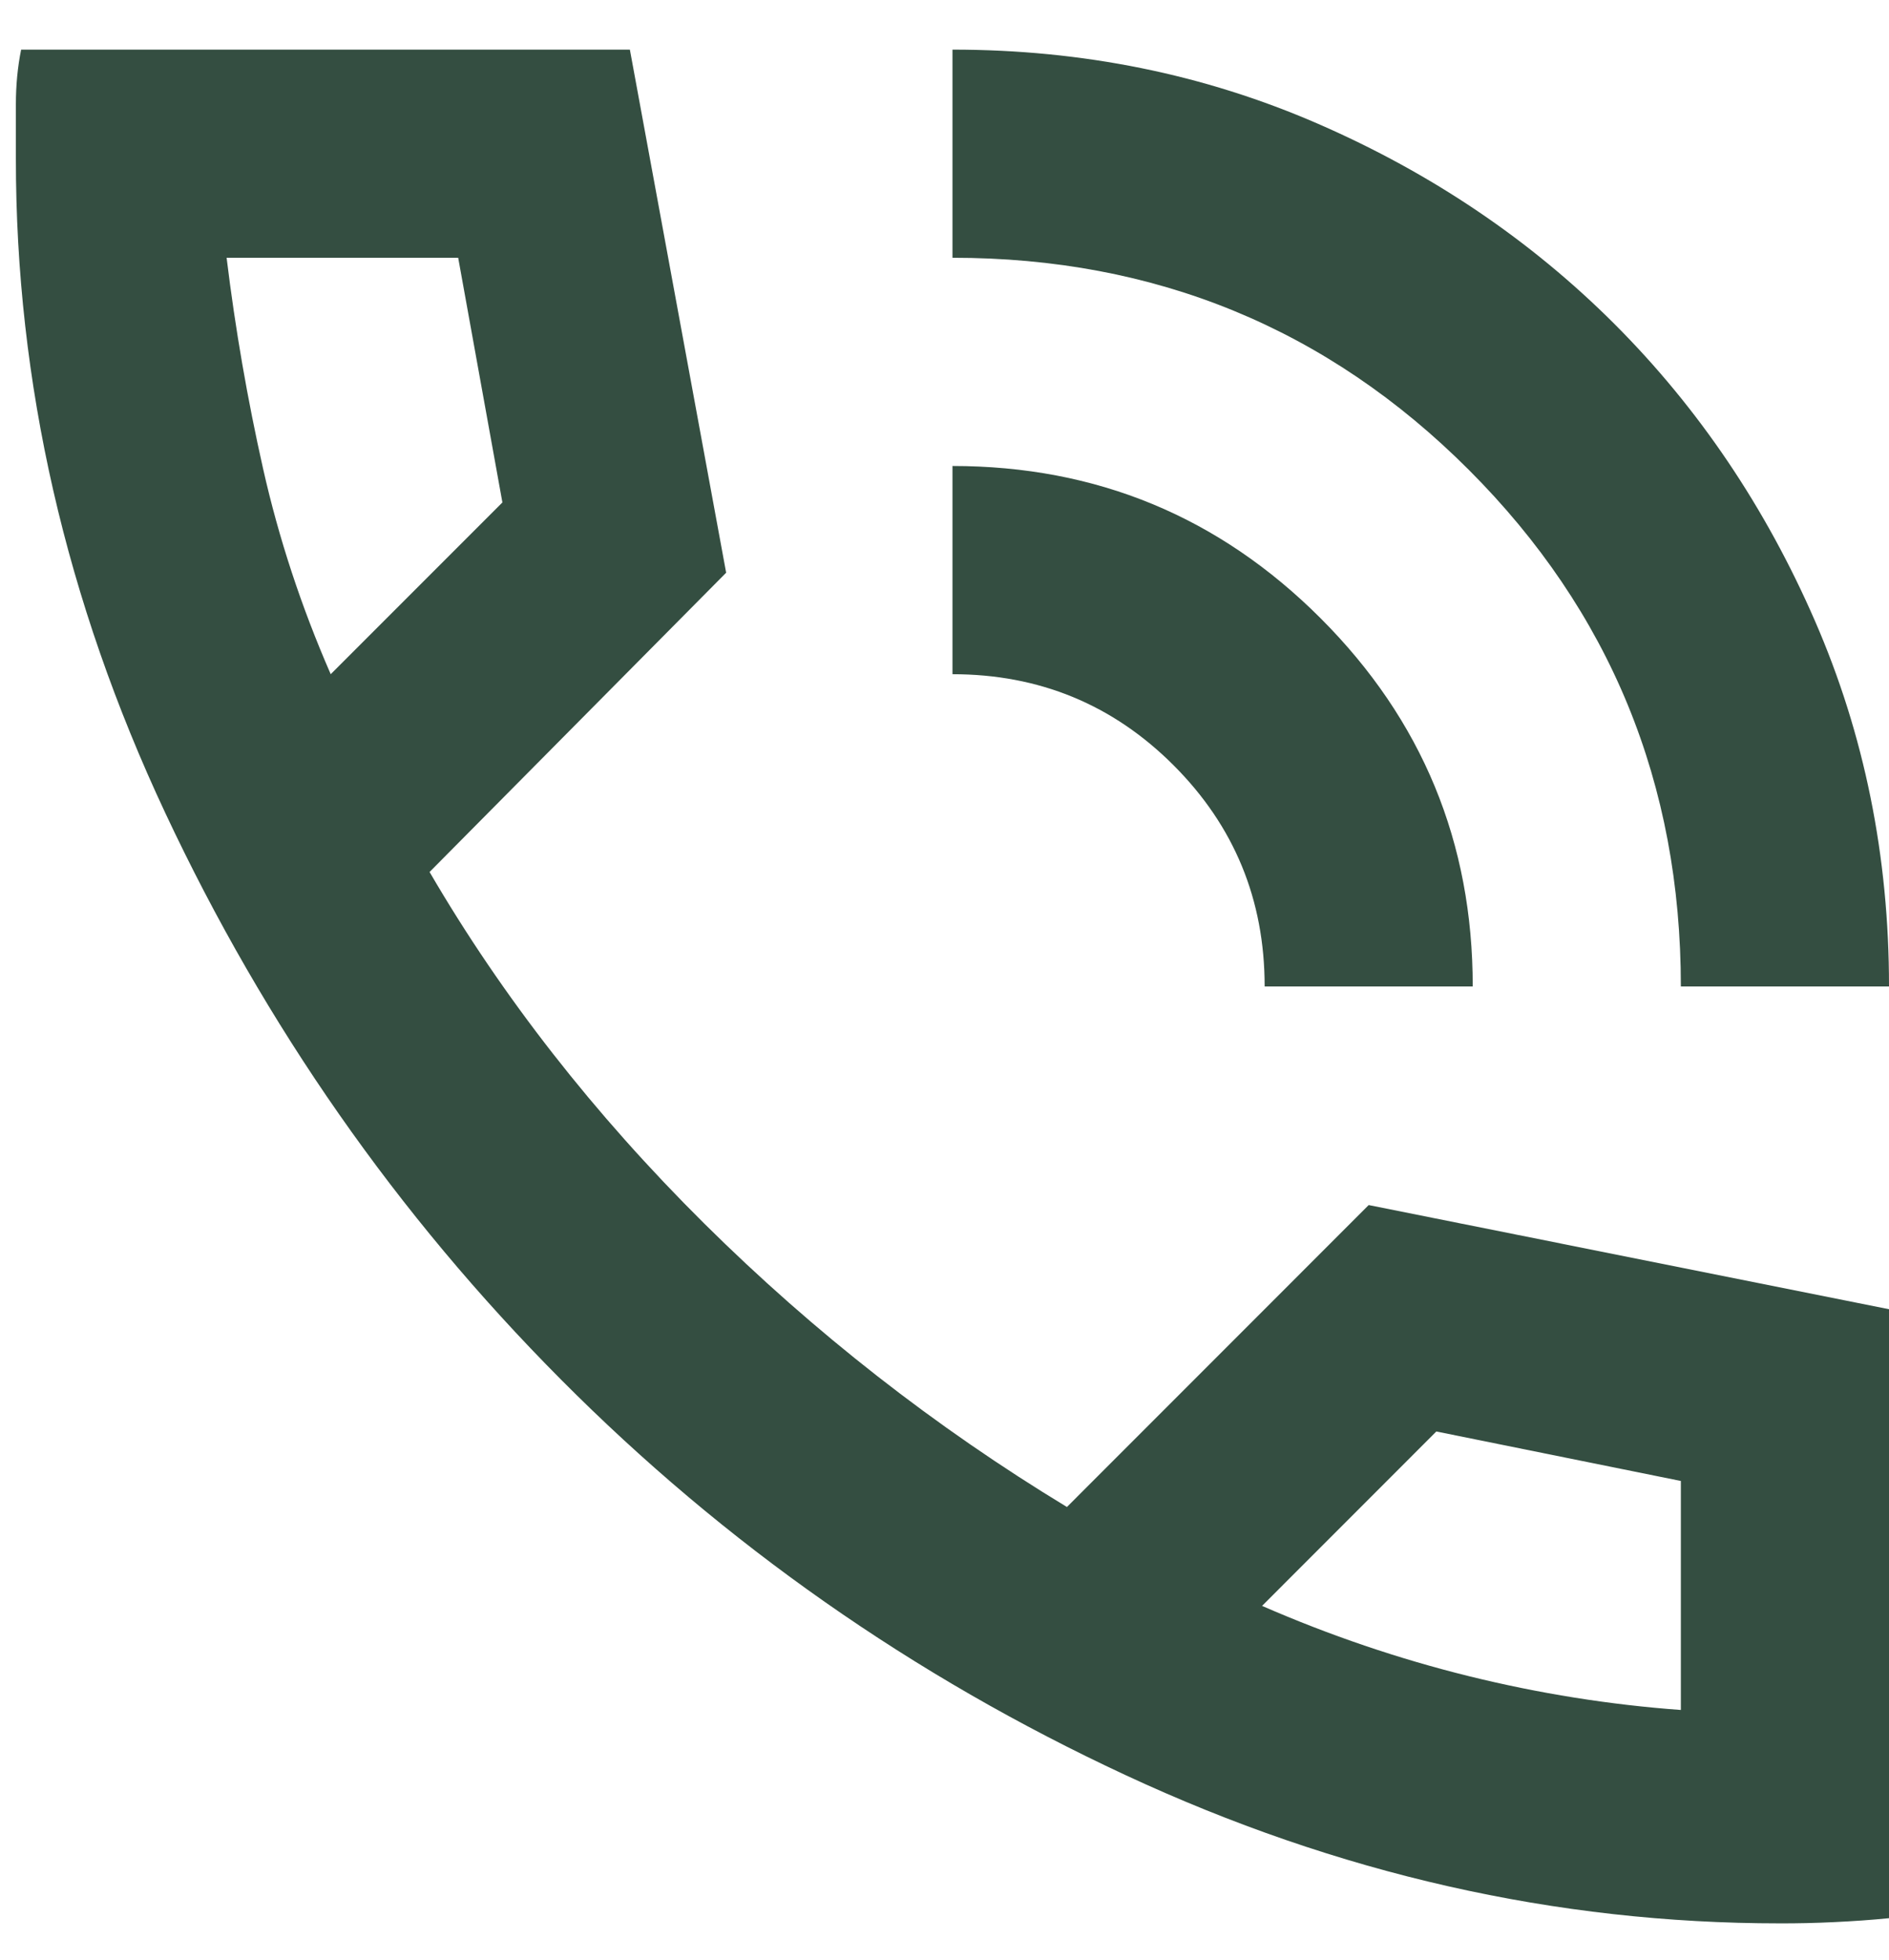 <svg width="27" height="28" viewBox="0 0 27 28" fill="none" xmlns="http://www.w3.org/2000/svg">
<path d="M24.025 14.095C24.025 11.194 23.015 8.734 20.994 6.713C18.973 4.692 16.513 3.682 13.614 3.683V0.709C15.473 0.709 17.215 1.062 18.839 1.769C20.463 2.476 21.876 3.43 23.078 4.631C24.28 5.834 25.234 7.247 25.941 8.87C26.648 10.493 27.001 12.235 27 14.095H24.025ZM18.076 14.095C18.076 12.855 17.642 11.802 16.774 10.934C15.907 10.067 14.853 9.633 13.614 9.633V6.658C15.671 6.658 17.425 7.383 18.876 8.834C20.327 10.285 21.052 12.038 21.05 14.095H18.076ZM25.438 27.481C22.24 27.481 19.123 26.775 16.086 25.362C13.049 23.949 10.359 22.065 8.017 19.71C5.675 17.355 3.791 14.659 2.365 11.621C0.939 8.584 0.226 5.467 0.227 2.27V1.49C0.227 1.217 0.252 0.957 0.302 0.709H9.003L10.379 8.183L6.14 12.459C7.181 14.244 8.489 15.917 10.063 17.479C11.638 19.04 13.367 20.391 15.25 21.532L19.563 17.218L27 18.706V27.407C26.752 27.432 26.492 27.45 26.219 27.463C25.946 27.476 25.686 27.482 25.438 27.481ZM4.727 9.633L7.181 7.179L6.549 3.683H3.239C3.363 4.7 3.537 5.704 3.76 6.695C3.983 7.687 4.305 8.666 4.727 9.633ZM18.039 22.945C19.005 23.366 19.991 23.701 20.995 23.949C22 24.197 23.01 24.358 24.025 24.432V21.16L20.53 20.453L18.039 22.945Z" fill="#344E41"/>
</svg>
